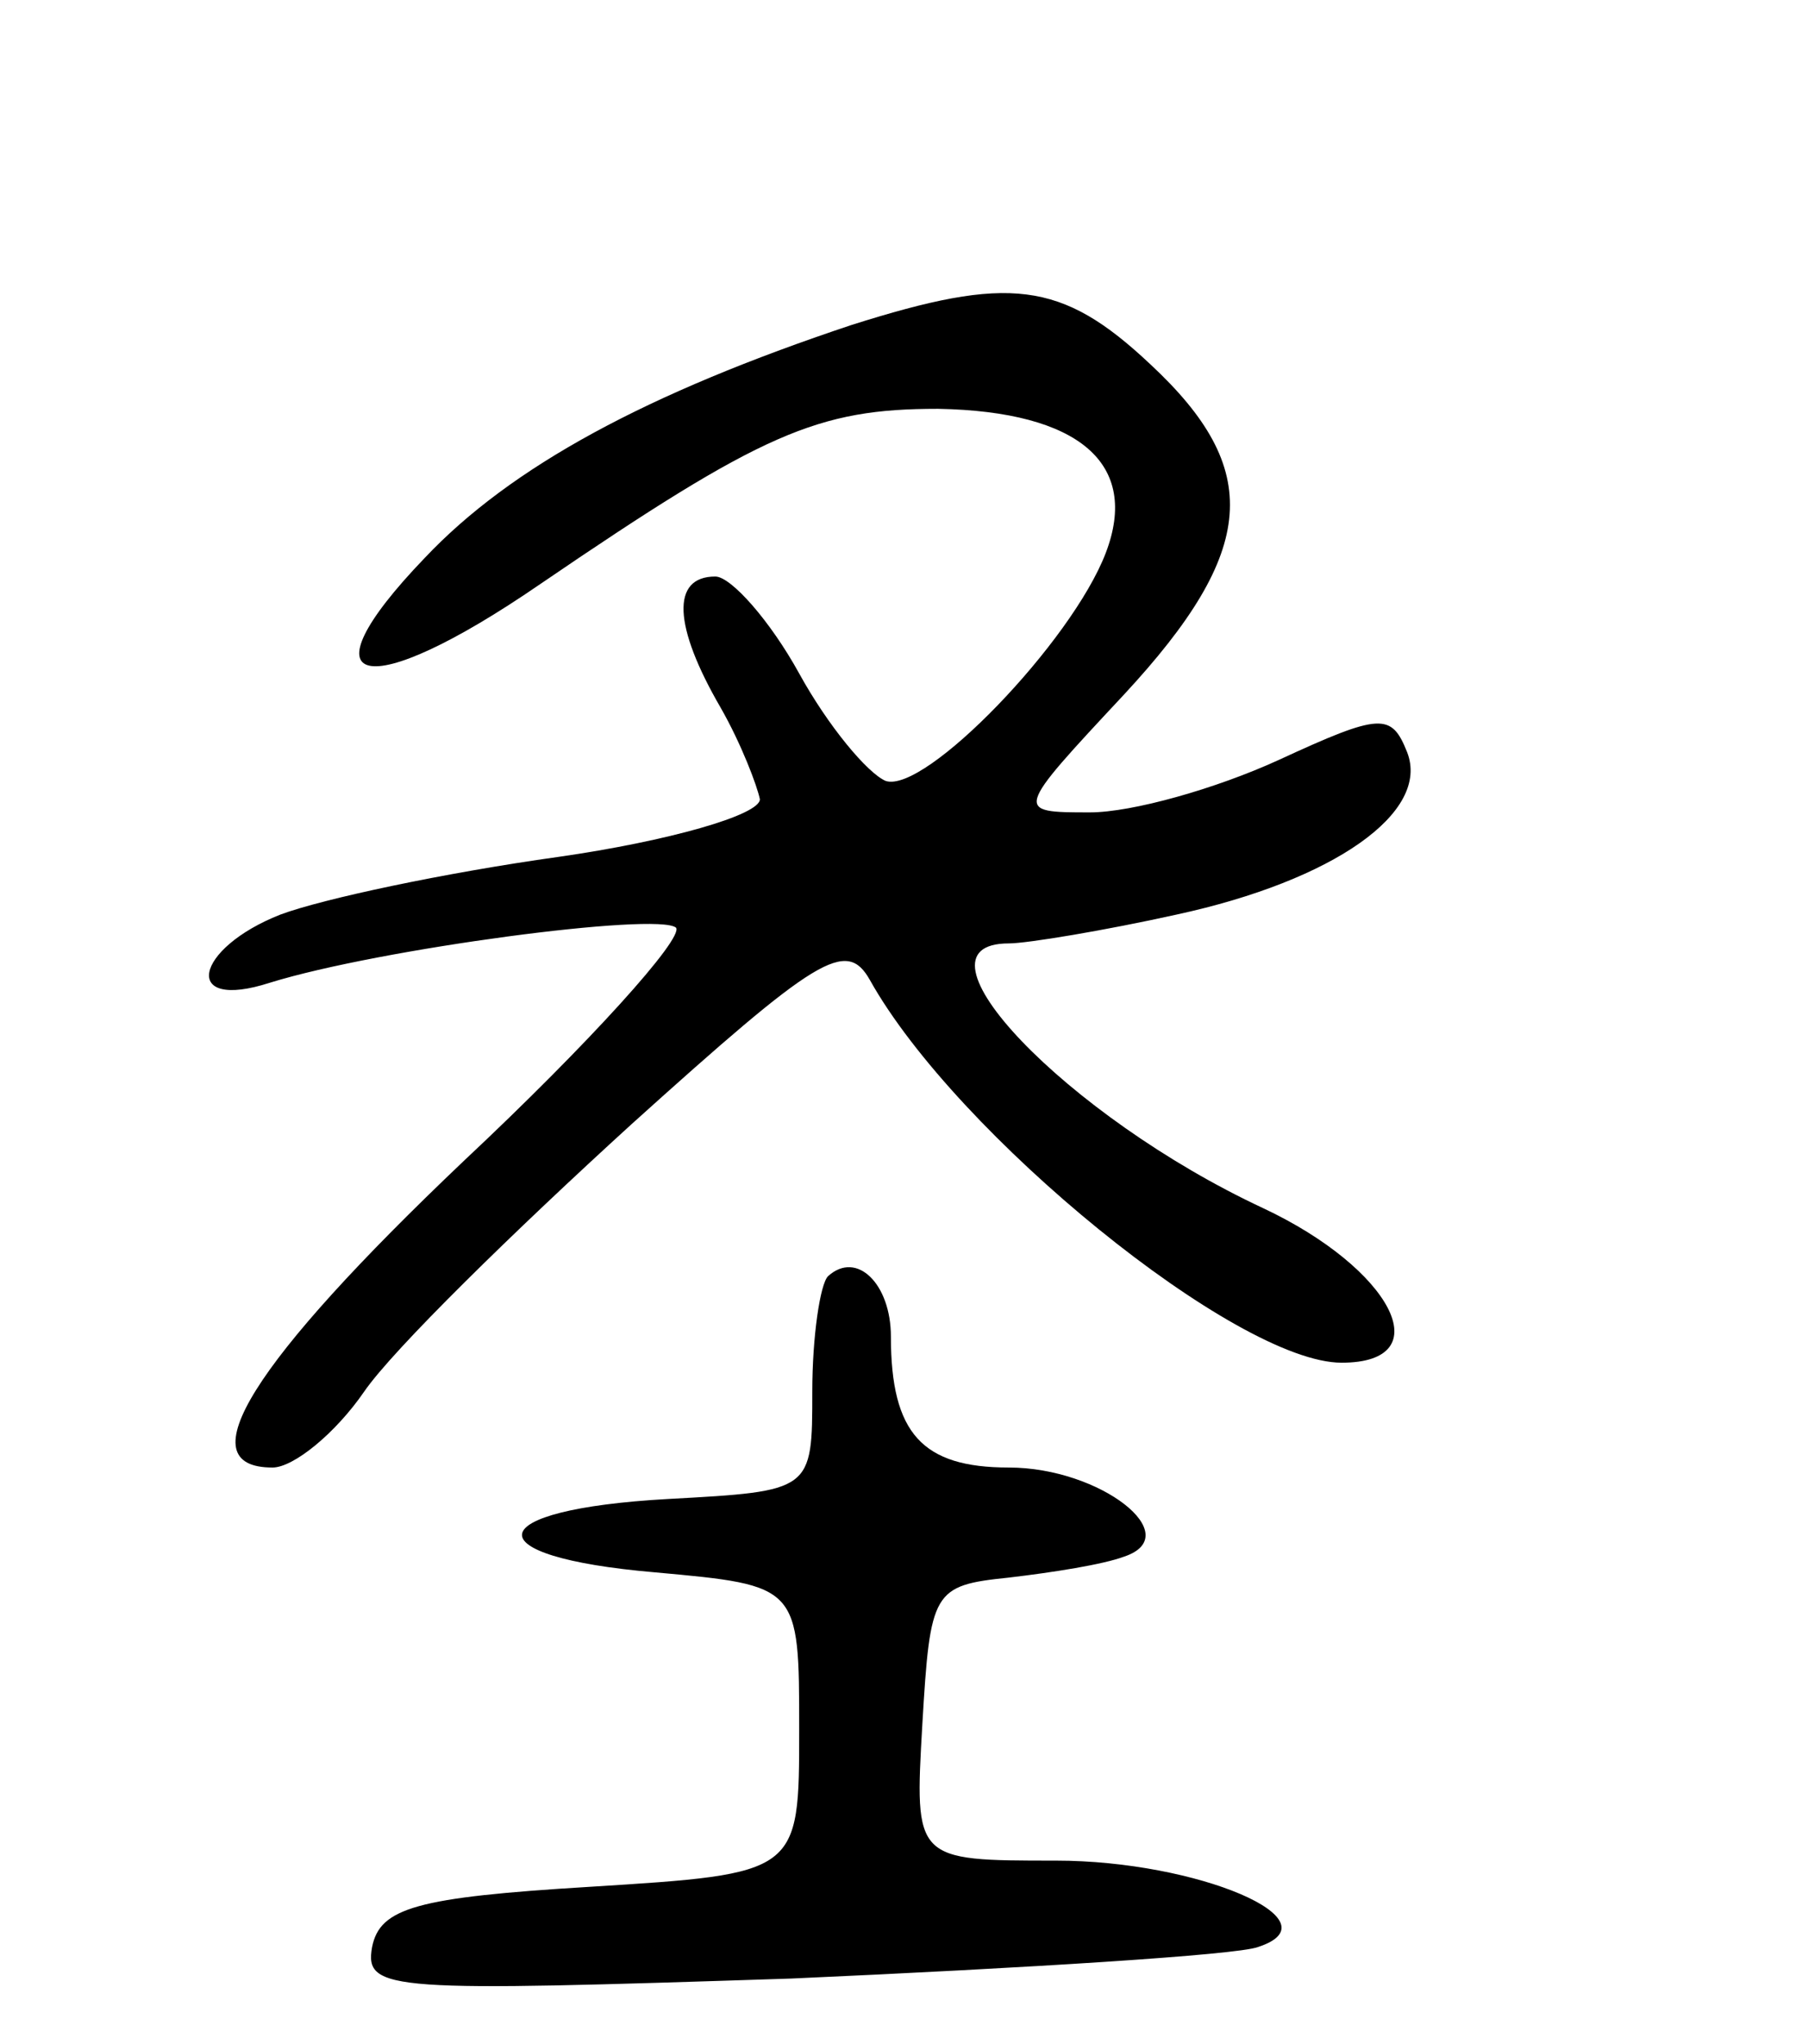 <svg version="1.0" xmlns="http://www.w3.org/2000/svg"
 width="69pt" height="78pt" viewBox="0 0 69 78"
 preserveAspectRatio="xMidYMid meet">
<g transform="translate(0,78) scale(0.1,-0.1)"
fill="#000000" stroke="none">
<path d="M325 656 c-78 -26 -130 -54 -163 -89 -48 -50 -23 -56 44 -10 85 58
106 67 152 67 54 -1 77 -21 64 -55 -13 -34 -69 -92 -84 -87 -7 3 -22 21 -33
41 -11 20 -26 37 -32 37 -17 0 -16 -19 2 -50 8 -14 14 -30 15 -35 0 -6 -35
-16 -77 -22 -43 -6 -90 -16 -106 -22 -33 -13 -38 -37 -4 -26 42 13 148 27 155
21 3 -4 -33 -44 -81 -89 -81 -77 -106 -117 -73 -117 8 0 24 13 35 29 11 16 57
61 102 102 71 64 82 71 91 55 33 -59 140 -146 180 -146 38 0 19 36 -30 59 -75
35 -138 101 -97 101 7 0 37 5 64 11 60 13 97 39 88 62 -6 15 -10 15 -49 -3
-24 -11 -56 -20 -72 -20 -29 0 -29 0 13 45 51 55 53 86 10 126 -34 32 -54 34
-114 15z"/>
<path d="M316 293 c-3 -3 -6 -23 -6 -44 0 -38 0 -38 -55 -41 -72 -4 -75 -22
-5 -28 55 -5 55 -5 55 -60 0 -55 0 -55 -80 -60 -66 -4 -80 -8 -83 -23 -3 -17
7 -17 160 -12 90 4 170 9 178 12 31 10 -23 33 -77 33 -54 0 -54 0 -51 52 3 51
4 53 33 56 17 2 36 5 44 8 24 8 -9 34 -44 34 -33 0 -45 13 -45 50 0 20 -13 33
-24 23z"/>
</g>
</svg>
